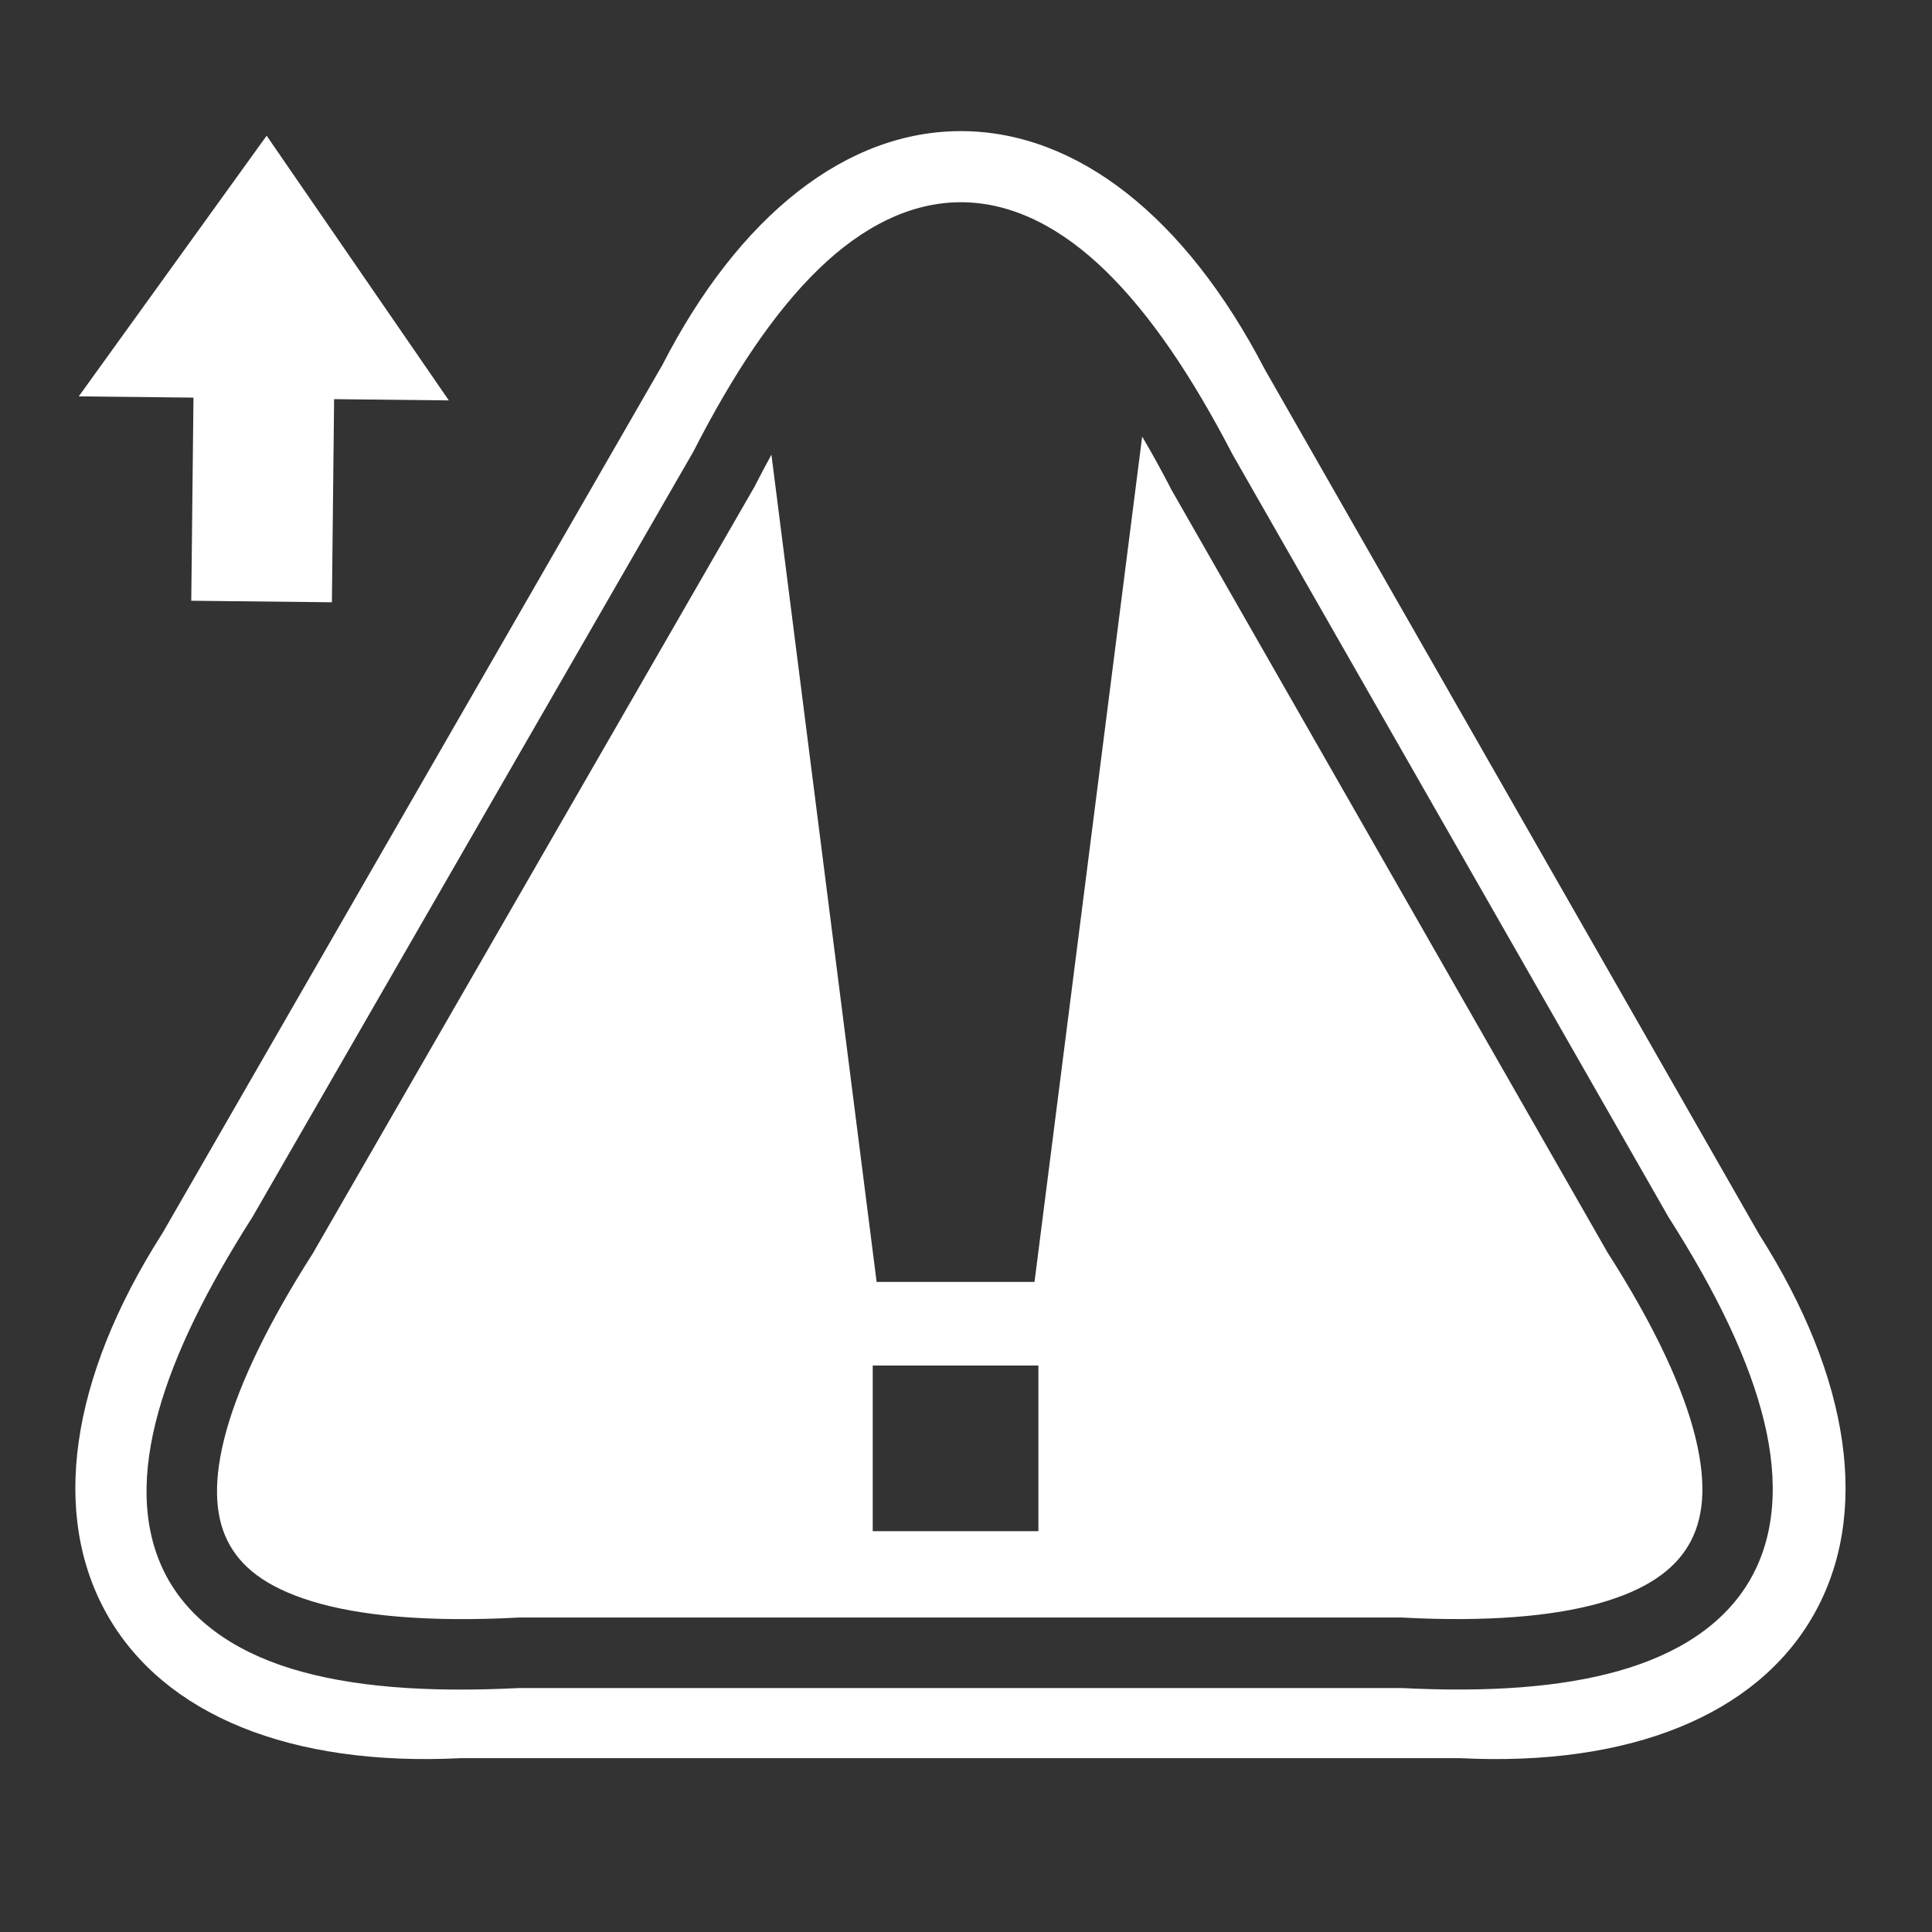 <svg width="512" height="512" viewBox="0 0 512 512" xmlns="http://www.w3.org/2000/svg" xmlns:xlink="http://www.w3.org/1999/xlink">
    <rect x="0" y="0" width="512" height="512" fill="#333333" stroke="none"/>
    <g id="anticlockwise-rotation">
        <path id="Path" fill="#ffffff" stroke="none" visibility="hidden" d="M 68.219 35 C 71.204 34.998 74.217 35.256 77.228 35.786 C 98.637 39.562 115.438 56.363 119.213 77.772 C 122.988 99.181 112.946 120.716 94.119 131.586 C 85.883 136.341 76.719 138.62 67.621 138.508 C 55.924 138.365 44.336 134.271 34.969 126.41 L 42.721 117.172 C 55.523 127.913 73.618 129.496 88.09 121.141 C 102.561 112.786 110.238 96.323 107.337 79.866 C 104.435 63.41 91.59 50.565 75.133 47.663 C 62.154 45.375 49.172 49.668 40.166 58.684 L 52.161 70.678 L 20 70.678 L 20 38.518 L 31.643 50.161 C 41.296 40.518 54.465 35.008 68.219 35 Z"/>
    </g>
    <path id="Arrow" fill="#ffffff" fill-rule="evenodd" stroke="none" d="M 70.663 35.964 L 20.869 105.044 L 51.272 105.374 L 50.687 159.205 L 87.956 159.61 L 88.541 105.779 L 118.944 106.11 Z"/>
    <g id="Group">
        <path id="path1" fill="#ffffff" stroke="none" d="M 254.97 34.75 C 224.49 34.583 195.95 56.87 175.438 96.906 C 175.363 97.052 175.262 97.166 175.188 97.312 L 43.063 326.783 L 42.843 327.126 C 18.5 365.413 13.377 401.515 28.47 428.03 C 43.55 454.528 77.097 468.156 121.97 465.938 L 387.063 465.938 C 431.95 468.165 465.508 454.534 480.593 428.031 C 495.683 401.521 490.549 365.436 466.218 327.157 L 465.998 326.782 L 335.28 98.064 C 335.22 97.944 335.156 97.839 335.094 97.72 C 314.146 57.457 285.468 34.917 254.969 34.75 Z M 255.03 53.594 C 268.606 53.724 281.483 60.524 293.156 71.937 C 304.762 83.284 315.71 99.39 326.562 120.281 C 326.625 120.403 326.687 120.505 326.75 120.626 L 441.97 322.189 C 442.003 322.242 442.028 322.291 442.062 322.345 L 442.187 322.565 C 455.107 342.839 463.582 360.625 467.469 376.532 C 471.379 392.542 470.532 407.18 463.624 418.94 C 456.716 430.7 444.402 438.473 428.844 442.846 C 413.4 447.186 394.336 448.502 371.436 447.346 L 137.625 447.346 C 112.78 448.604 92.895 447.026 77.22 442.221 C 61.44 437.381 49.54 428.771 43.5 416.531 C 37.46 404.294 37.638 389.734 42 374.095 C 46.333 358.56 54.815 341.487 66.875 322.565 L 67.095 322.188 L 183.562 120 C 183.642 119.843 183.732 119.72 183.812 119.562 C 194.51 98.644 205.32 82.6 216.875 71.376 C 228.517 60.069 241.455 53.463 255.031 53.596 Z M 302.687 115.687 L 274.157 339.719 L 232.313 339.719 L 204.438 120.5 C 203.034 123.056 201.628 125.705 200.218 128.47 L 200.125 128.688 L 200 128.906 L 83.062 331.876 L 82.969 332.063 L 82.843 332.25 C 71.28 350.346 63.598 366.226 60 379.125 C 56.402 392.025 56.892 401.447 60.25 408.25 C 63.608 415.053 70.175 420.53 82.72 424.375 C 95.262 428.22 113.39 429.922 137.125 428.688 L 137.375 428.656 L 371.688 428.656 L 371.938 428.686 C 393.788 429.824 411.246 428.406 423.813 424.876 C 436.379 421.343 443.635 416.049 447.5 409.469 C 451.365 402.889 452.478 393.924 449.313 380.969 C 446.147 368.011 438.581 351.595 426.219 332.249 L 426.093 332.061 L 425.968 331.843 L 310.31 129.563 L 310.217 129.405 L 310.153 129.218 C 307.653 124.39 305.163 119.892 302.683 115.686 Z M 231.28 361.875 L 275.187 361.875 L 275.187 405.781 L 231.28 405.781 L 231.28 361.876 Z"/>
    </g>
</svg>
